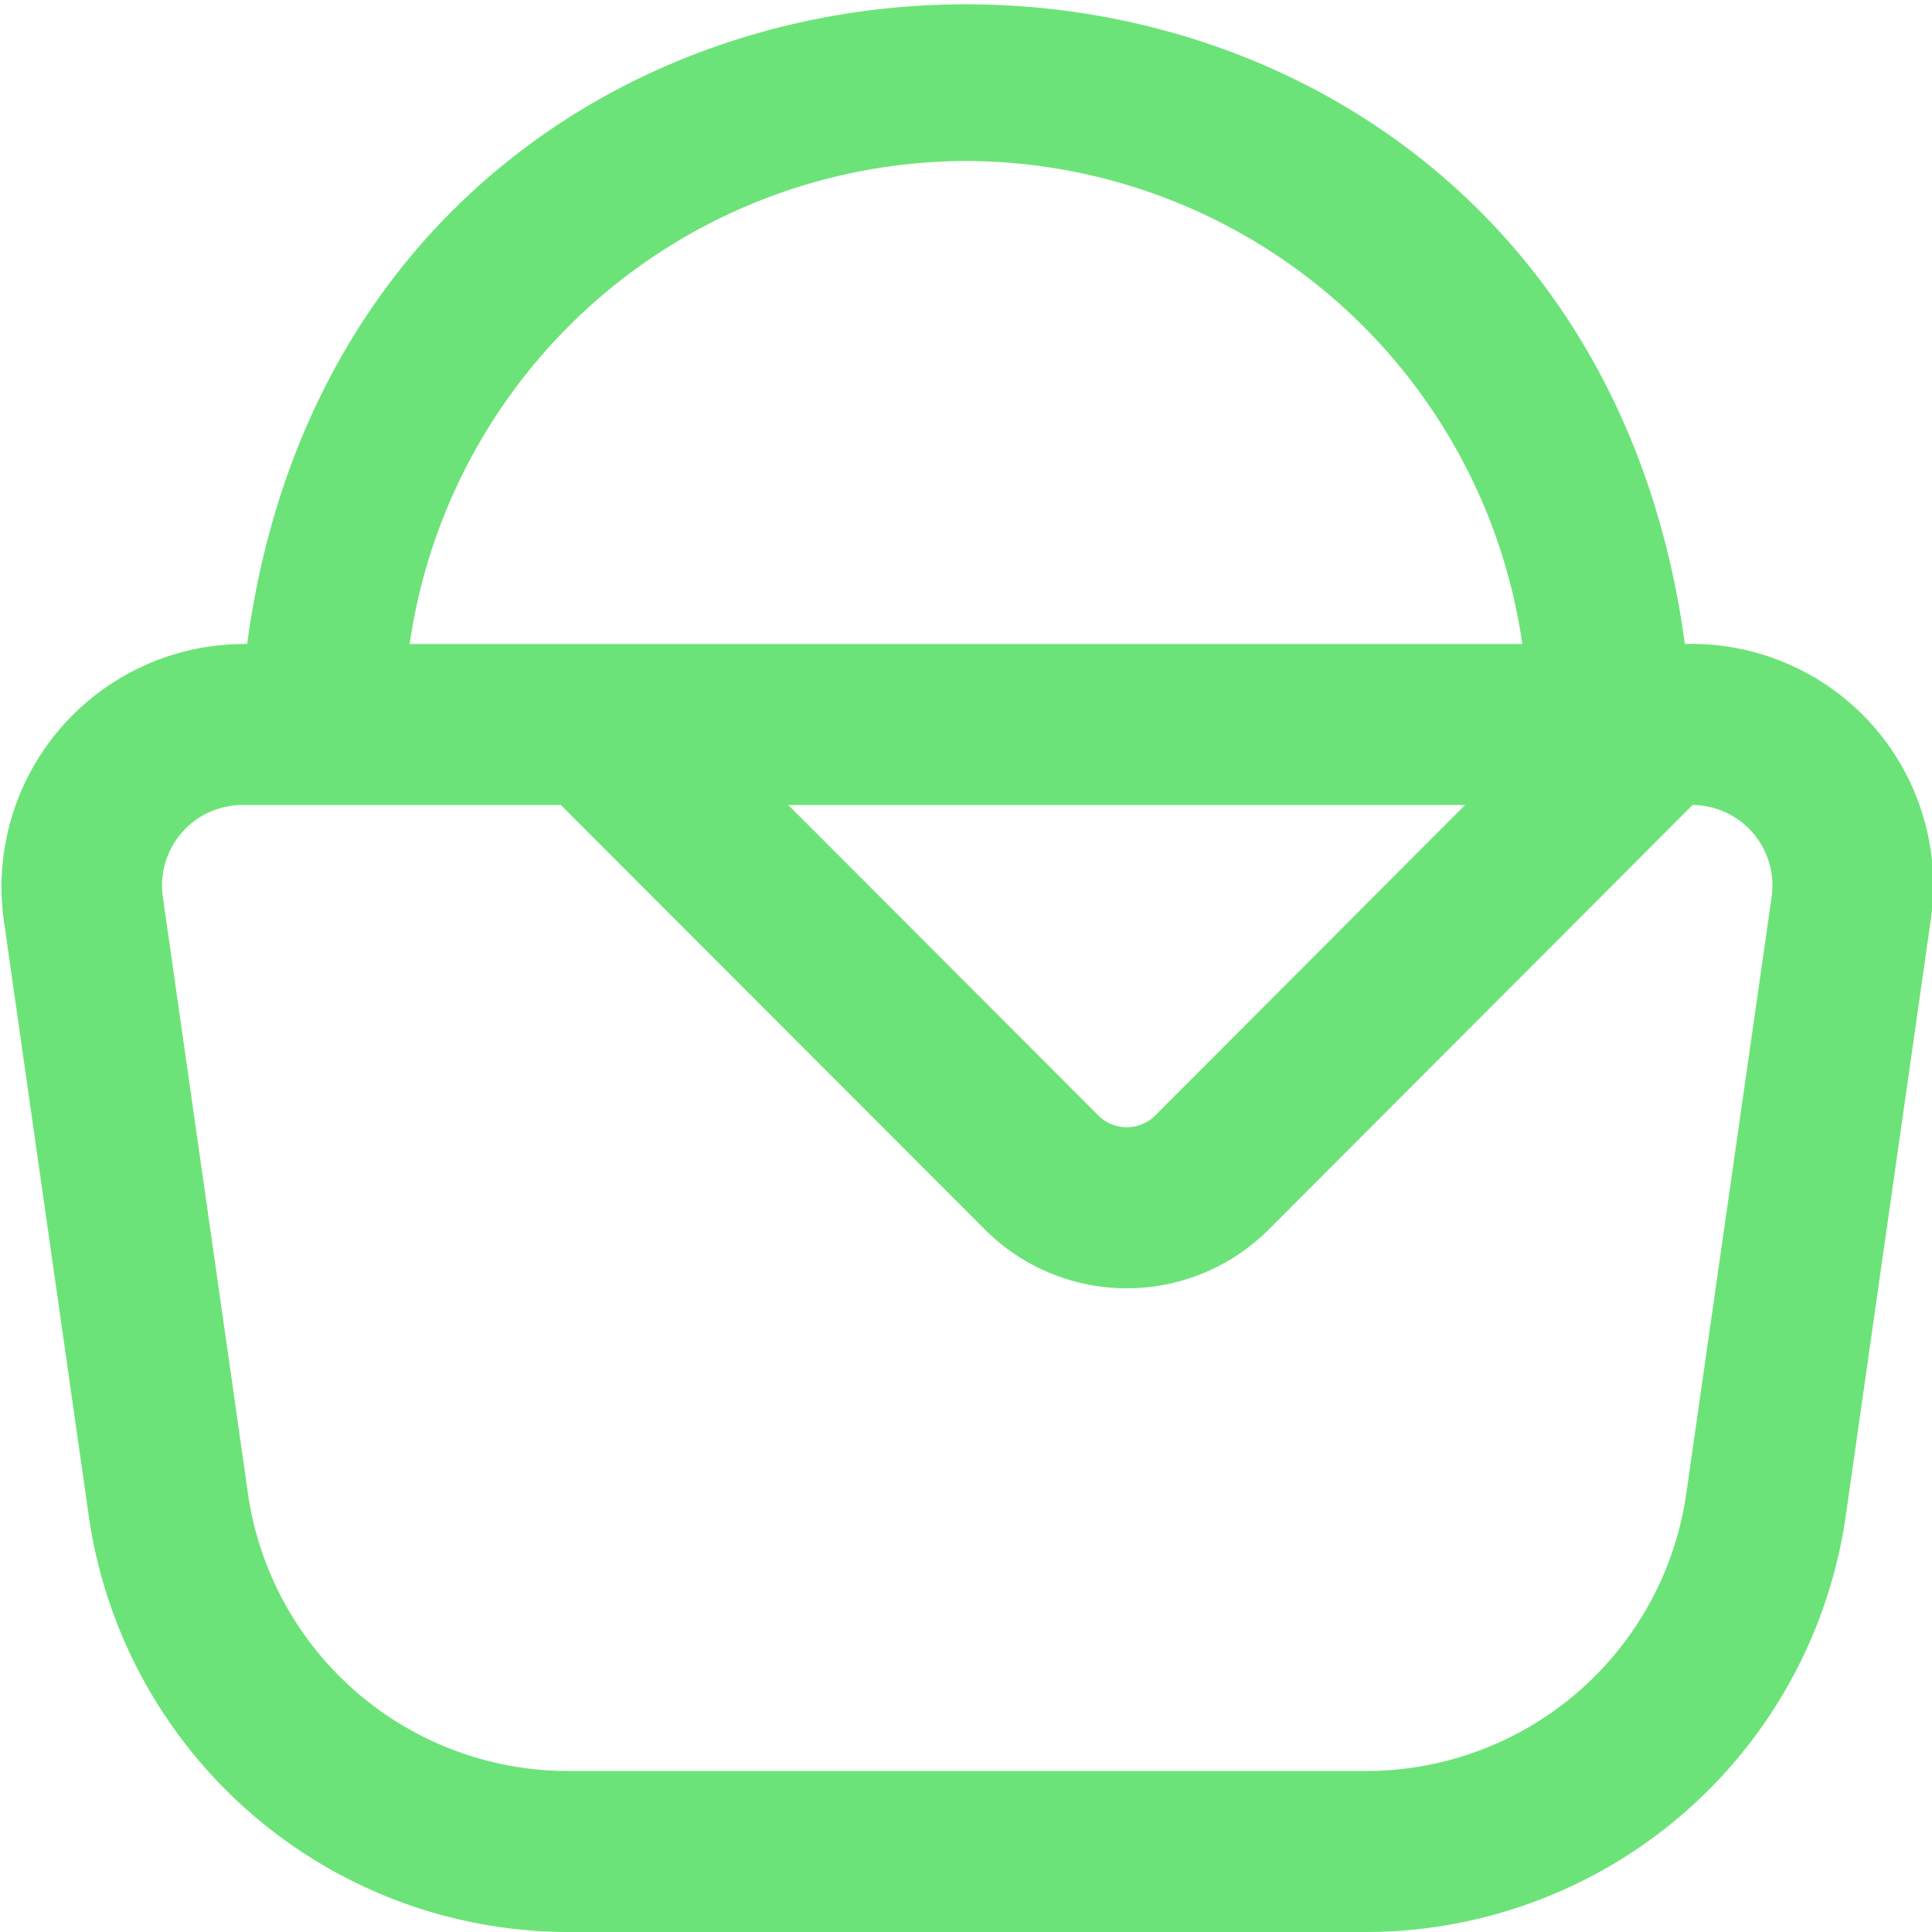 <?xml version="1.0"?>
<svg xmlns="http://www.w3.org/2000/svg" xmlns:xlink="http://www.w3.org/1999/xlink" xmlns:svgjs="http://svgjs.com/svgjs" version="1.1" width="50" height="50" x="0" y="0" viewBox="0 0 24 24" style="enable-background:new 0 0 512 512" xml:space="preserve"><g><path xmlns="http://www.w3.org/2000/svg" d="M23.283,9.034A3.008,3.008,0,0,0,20.93,8C19.5-2.6,4.492-2.591,3.07,8A3.018,3.018,0,0,0,.046,11.425l1.059,7.424A6.024,6.024,0,0,0,7.037,24h9.957a6.025,6.025,0,0,0,5.932-5.151l1.059-7.424A3,3,0,0,0,23.283,9.034ZM12,2a7,7,0,0,1,6.911,6H5.089A7,7,0,0,1,12,2Zm6.2,8L14.35,13.857a.5.5,0,0,1-.706,0L9.792,10Zm2.746,8.565A4.018,4.018,0,0,1,16.994,22H7.037a4.018,4.018,0,0,1-3.955-3.435L2.023,11.142A1,1,0,0,1,3.012,10H6.967l5.265,5.271a2.493,2.493,0,0,0,3.531,0L21.026,10a1,1,0,0,1,.982,1.14Z" fill="#6ce378" data-original="#000000"/></g></svg>
